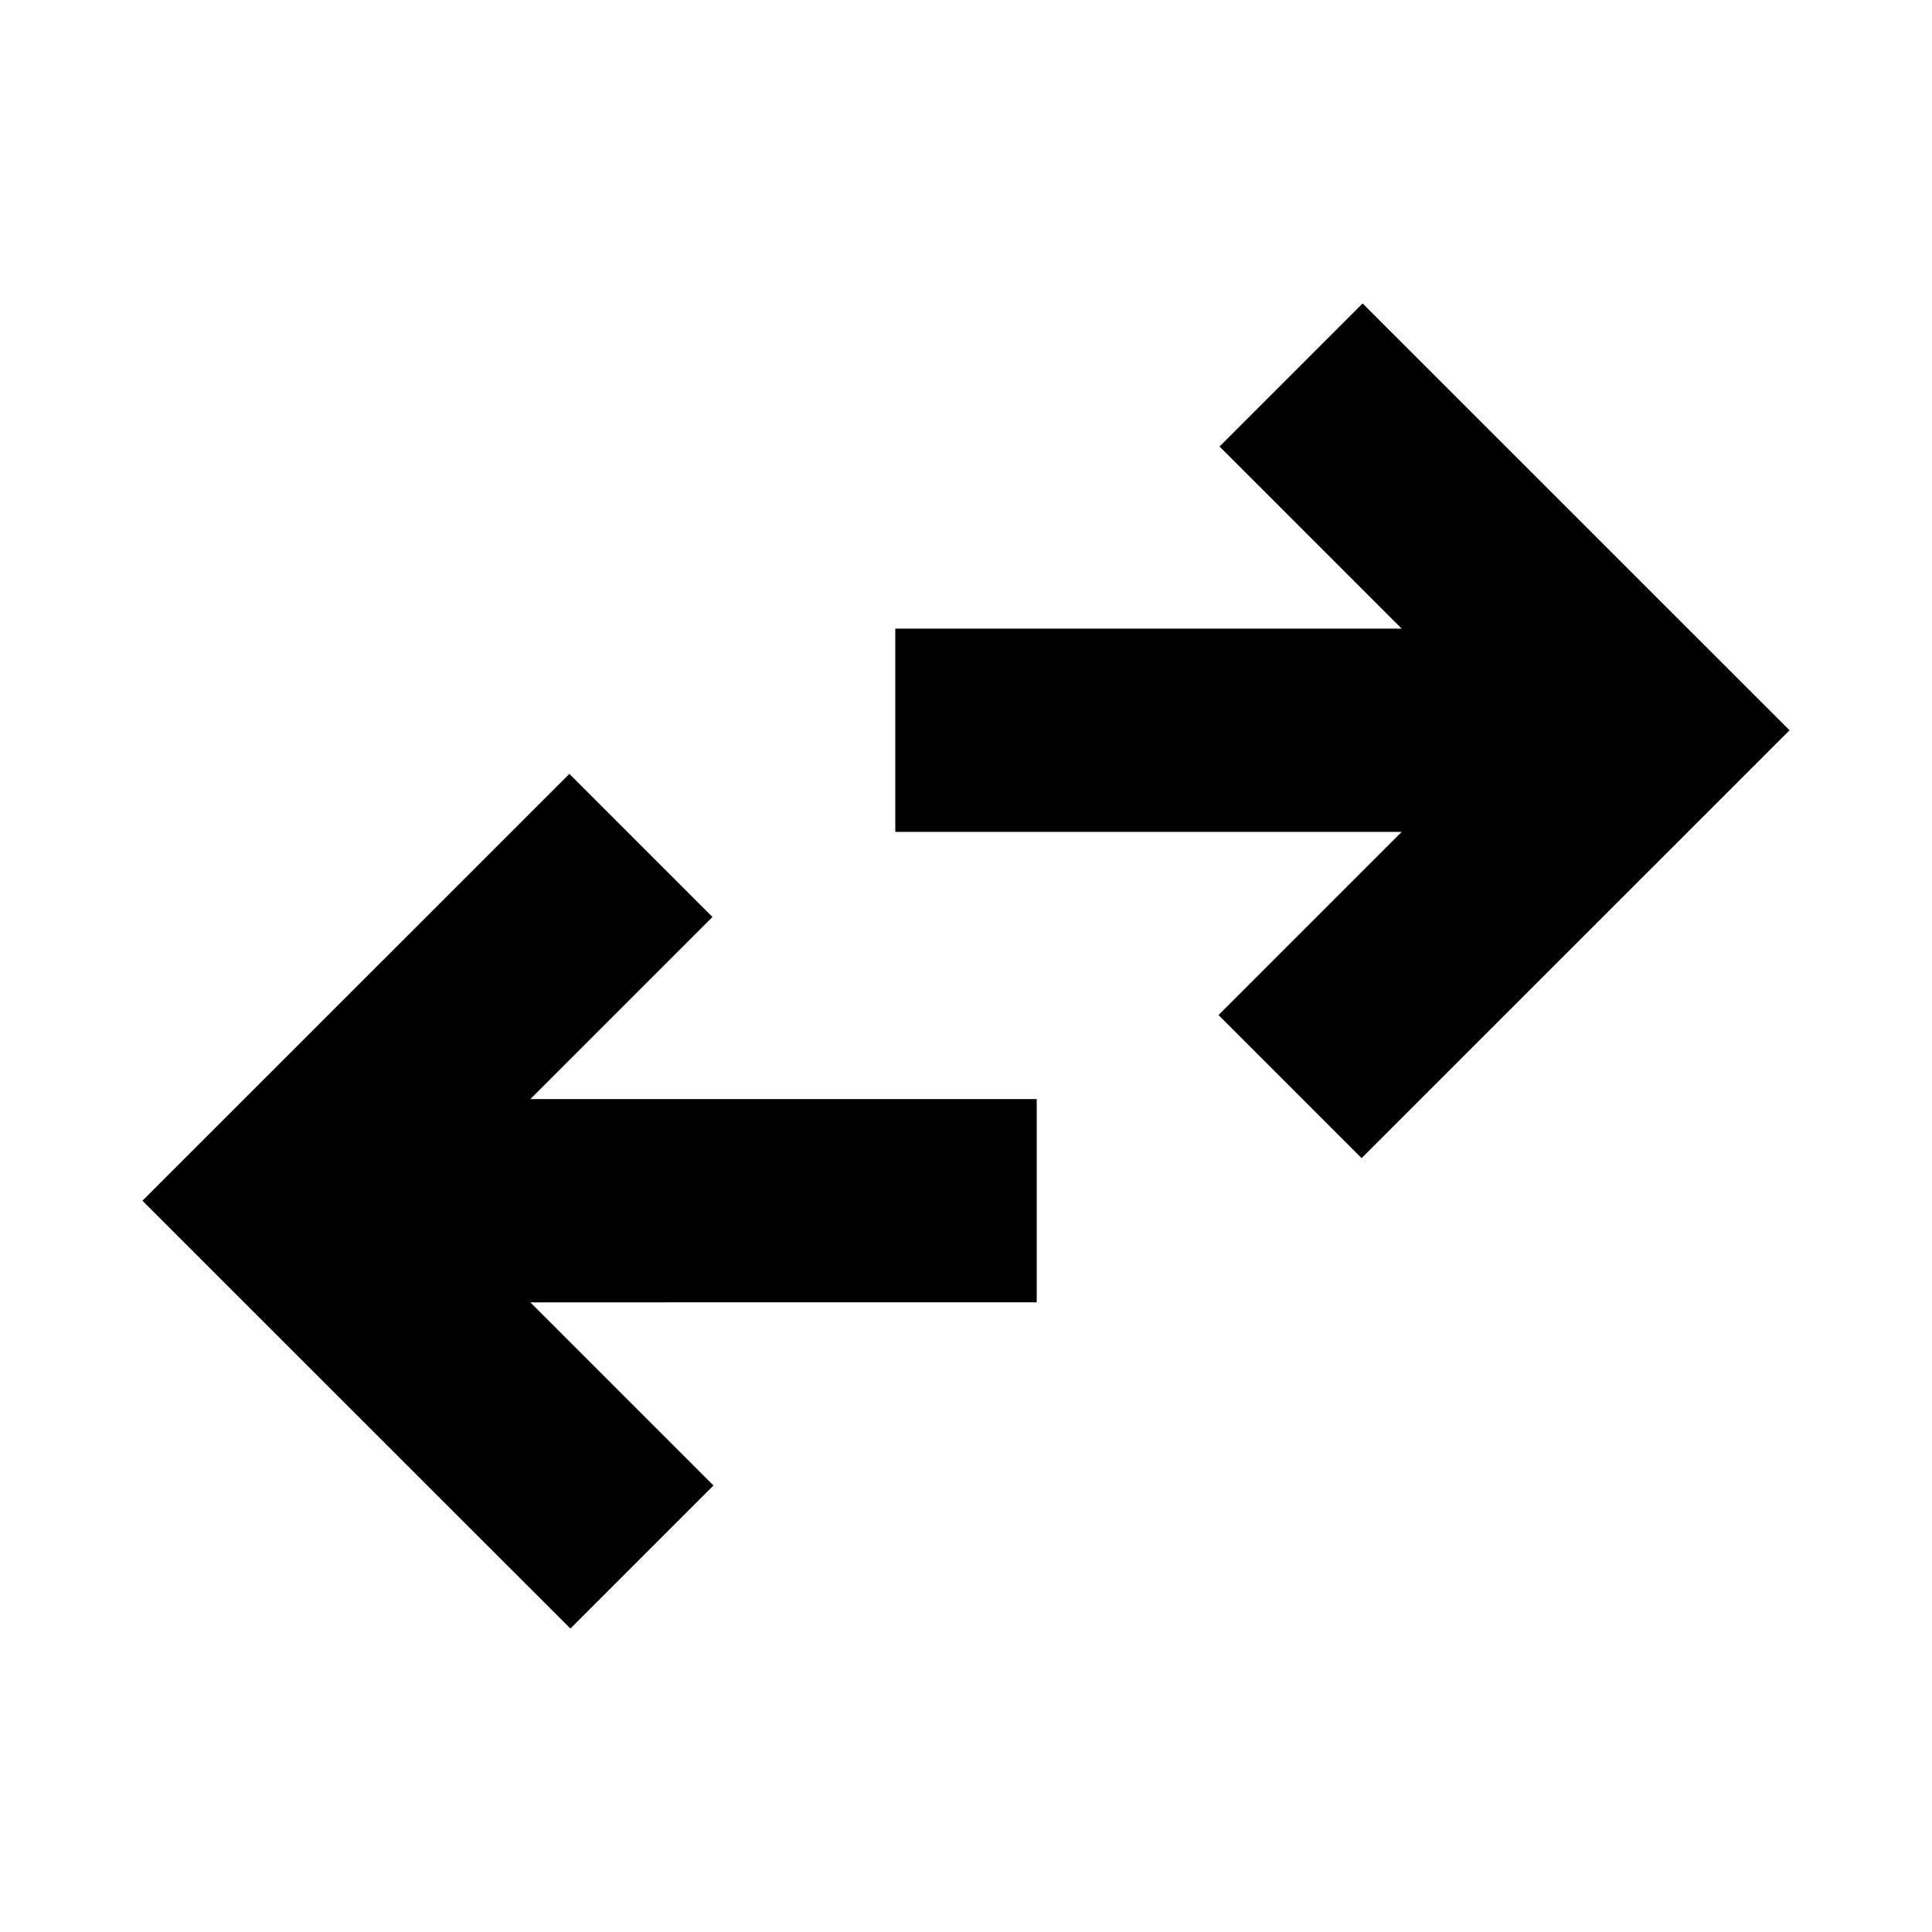 <svg xmlns="http://www.w3.org/2000/svg" height="24" viewBox="0 -960 960 960" width="24"><path d="M283.43-150.78 70.78-363.37l212.15-212.09 71.09 71.09-90.5 90.5h251.61v101H263.52l91 91-71.09 71.09Zm393.14-233.76-71.09-71.09 91-91H444.87v-101h251.61l-90.5-90.5 71.09-71.09 212.15 212.09-212.65 212.59Z"/></svg>